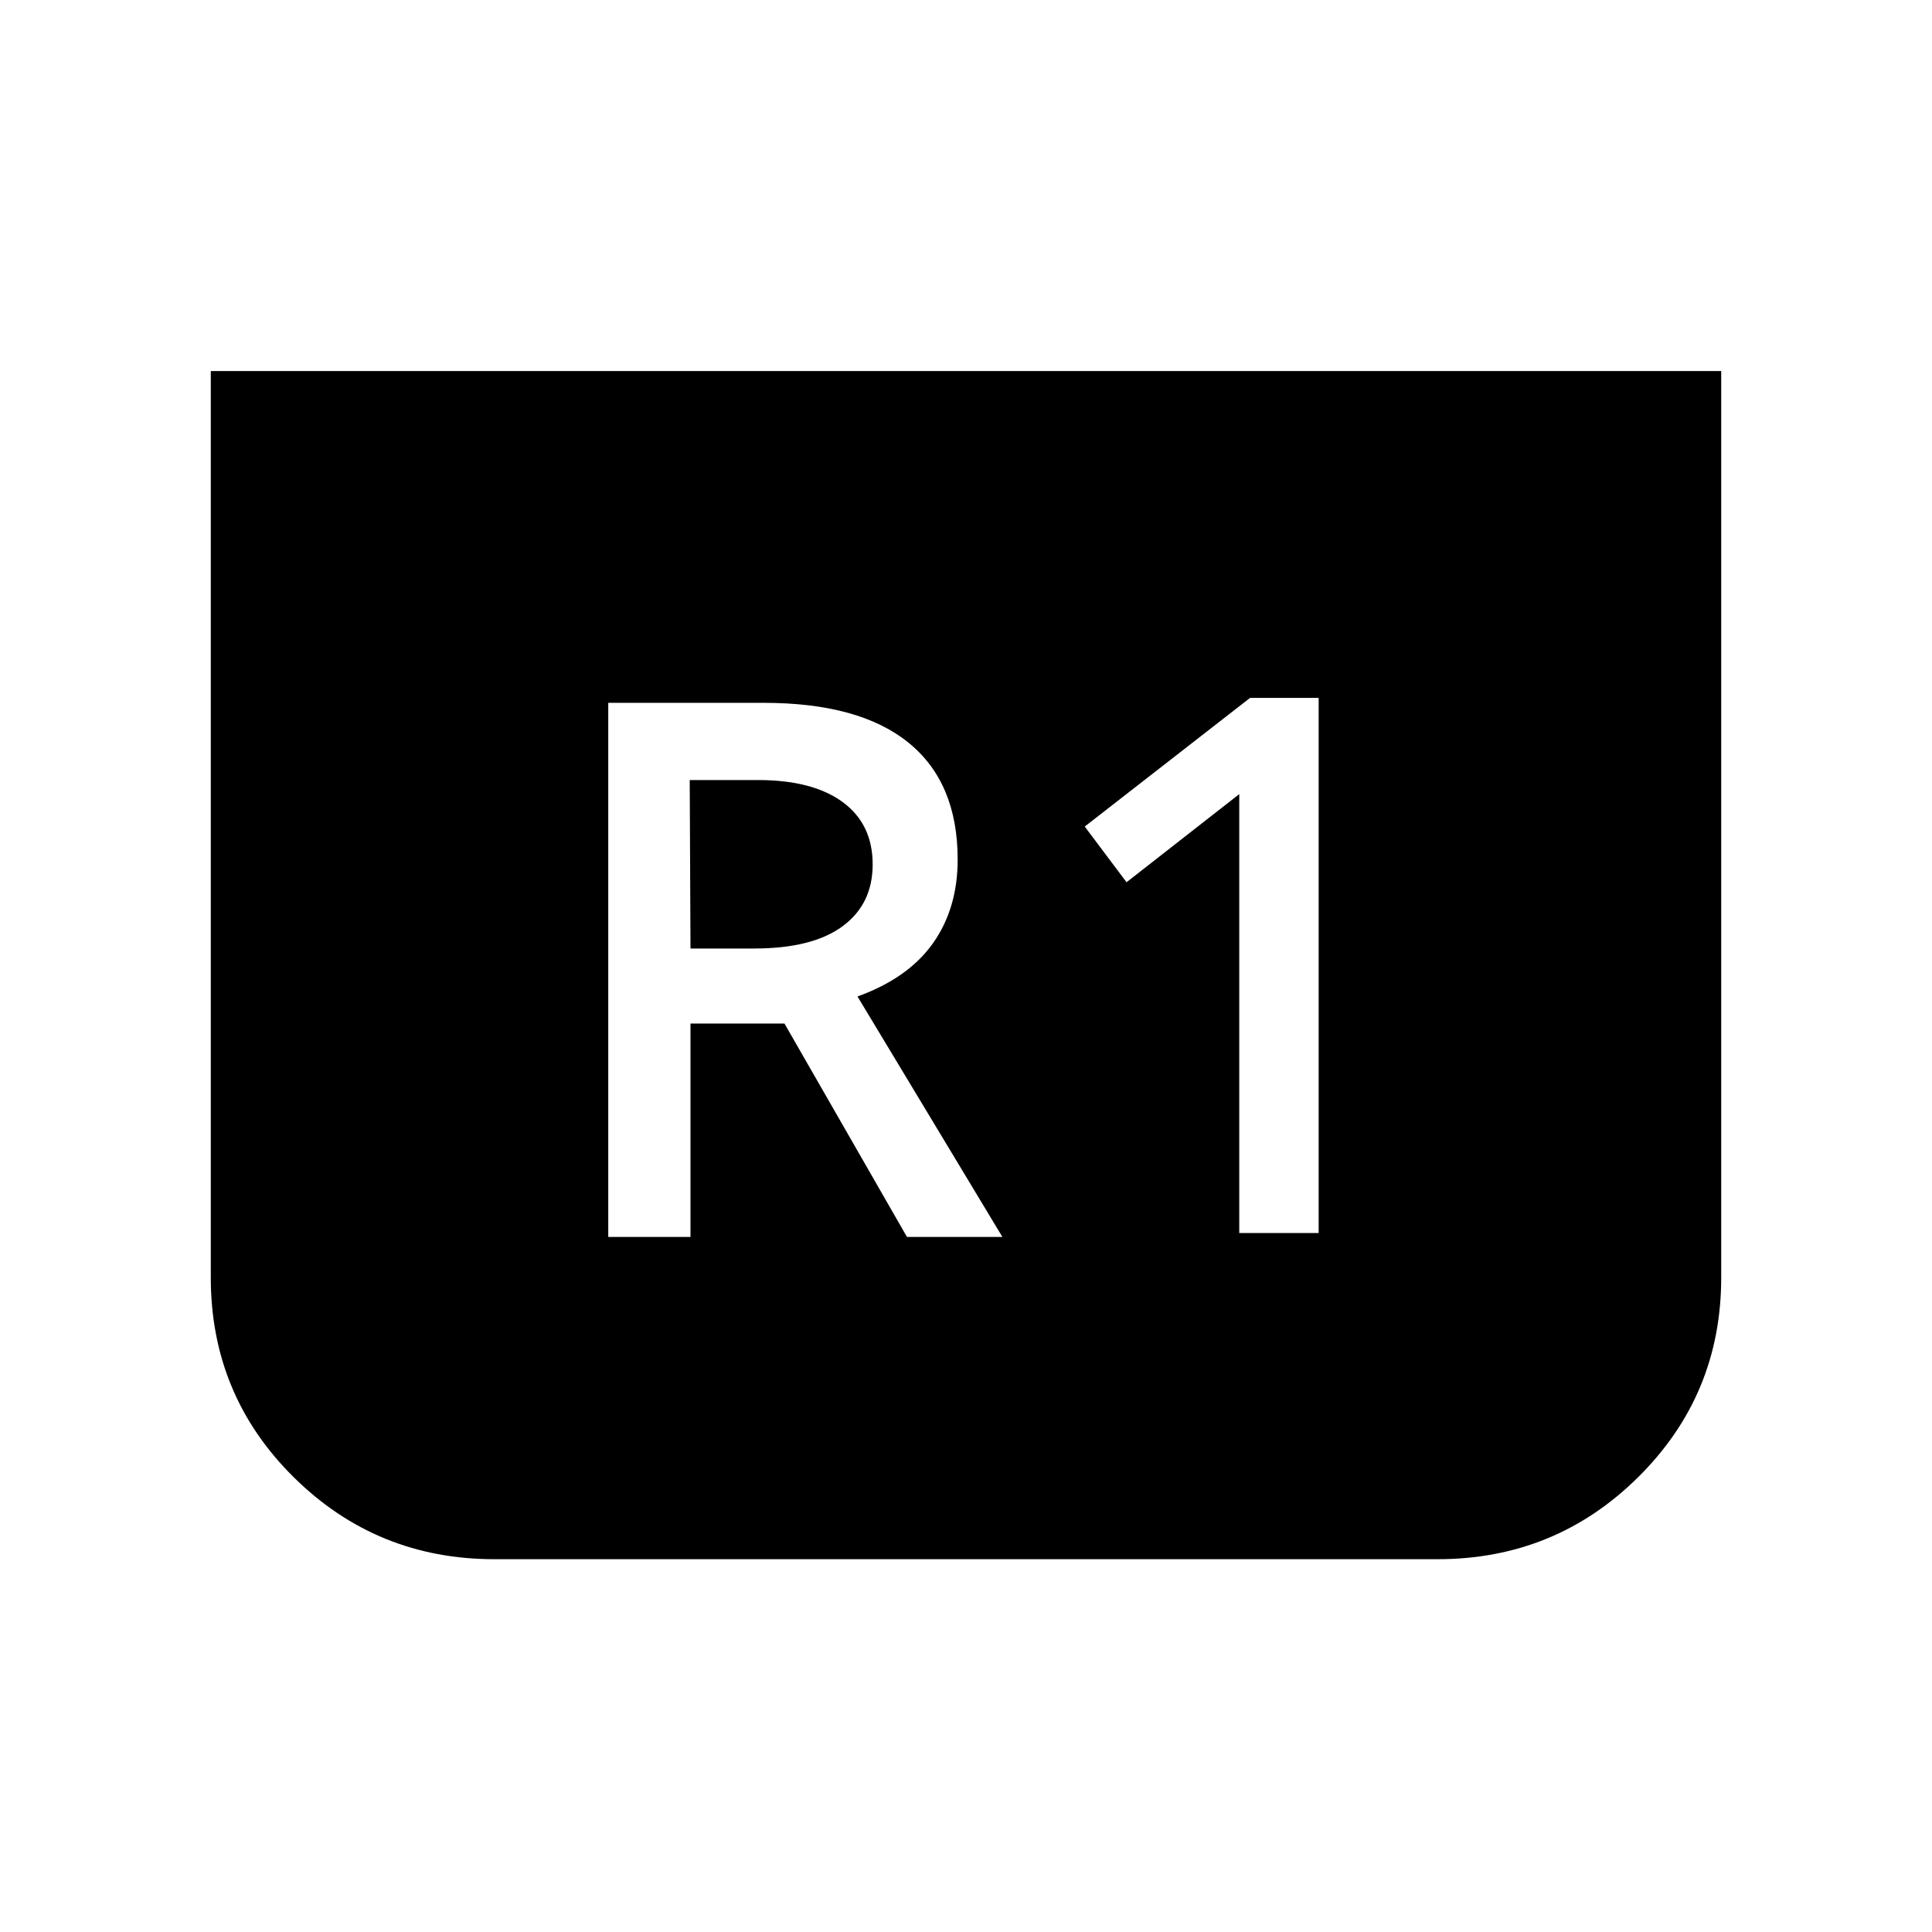 <svg xmlns="http://www.w3.org/2000/svg" height="40" viewBox="0 -960 960 960" width="40"><path d="M855.26-775.64v450.47q0 58.27-41.2 99.1-41.19 40.83-99.74 40.83H245.68q-58.55 0-99.74-40.75-41.2-40.75-41.2-99.2v-450.45h750.52ZM615.78-347.31h39.45v-265.91h-34.08L539-549.29l20.77 27.67 56.01-43.79v218.1Zm-313.54 1.94h40.86V-451.4h46.7l60.87 106.03h47.41l-72-119.49q25.16-9.06 37.47-26.4 12.31-17.35 12.31-41.7 0-38.17-24.4-57.99t-72.06-19.82h-77.16v265.4Zm40.86-143.32-.38-83.71h33.91q27.15 0 42.07 10.93 14.92 10.93 14.92 31 0 19.73-14.99 30.75-14.99 11.03-43.92 11.03H343.1Z"/></svg>
